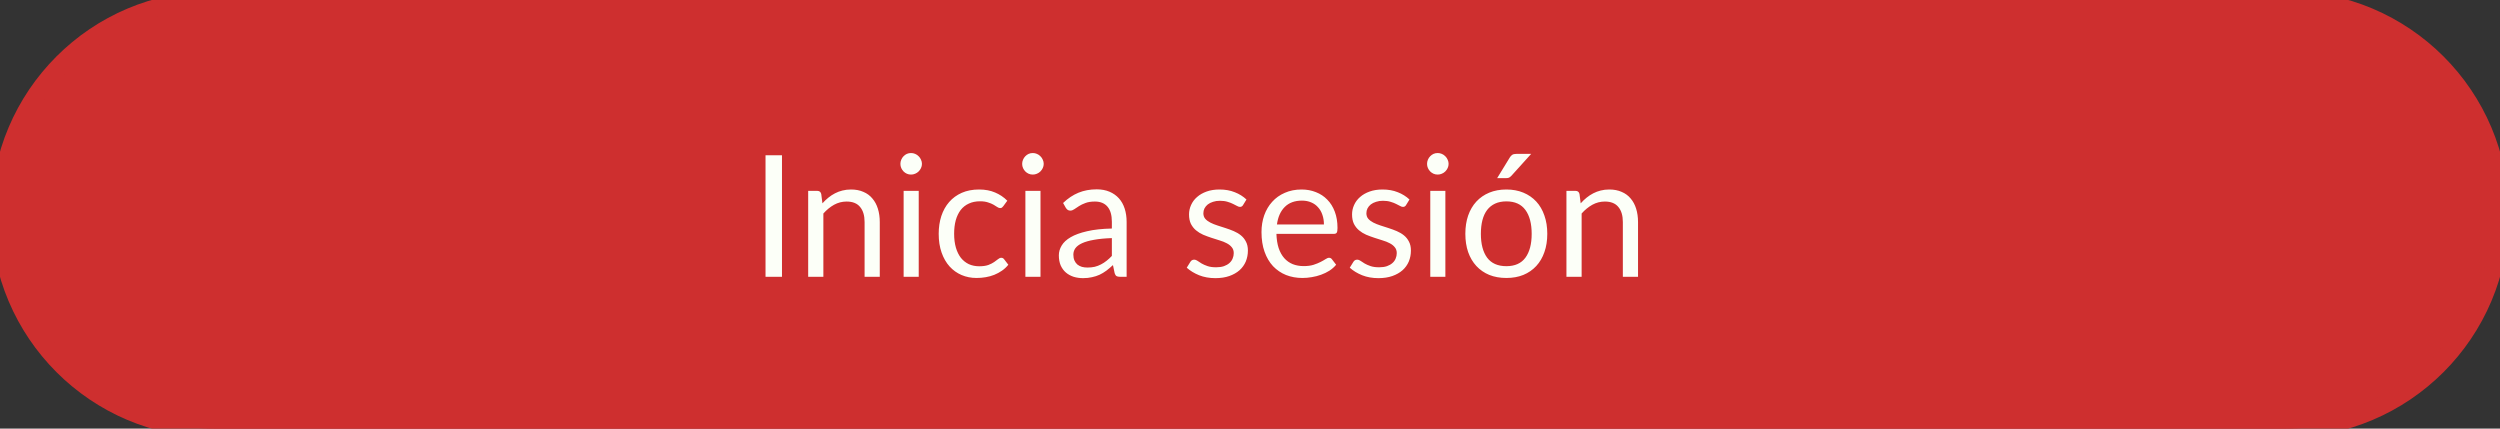<svg width="280" height="48" viewBox="0 0 280 48" fill="none" xmlns="http://www.w3.org/2000/svg">
<rect x="0" y="0" width="280" height="48" fill="#333333" stroke="none"/>
<path d="M0 24C0 10.745 10.745 0 24 0H256C269.255 0 280 10.745 280 24C280 37.255 269.255 48 256 48H24C10.745 48 0 37.255 0 24Z" fill="#CE2F2F"/>
<path d="M87.582 31H85.739V17.387H87.582V31ZM92.112 22.773C92.321 22.539 92.543 22.326 92.777 22.137C93.012 21.947 93.259 21.785 93.518 21.652C93.784 21.513 94.063 21.408 94.354 21.338C94.652 21.262 94.972 21.224 95.314 21.224C95.839 21.224 96.302 21.313 96.701 21.491C97.106 21.662 97.442 21.909 97.708 22.232C97.98 22.548 98.186 22.931 98.325 23.381C98.465 23.831 98.534 24.328 98.534 24.872V31H96.834V24.872C96.834 24.144 96.666 23.581 96.33 23.181C96.001 22.776 95.497 22.573 94.82 22.573C94.319 22.573 93.851 22.694 93.414 22.934C92.983 23.175 92.584 23.501 92.217 23.913V31H90.516V21.377H91.533C91.773 21.377 91.922 21.494 91.979 21.728L92.112 22.773ZM102.897 21.377V31H101.206V21.377H102.897ZM103.258 18.355C103.258 18.52 103.223 18.675 103.153 18.821C103.09 18.96 103.001 19.087 102.887 19.201C102.78 19.309 102.65 19.394 102.498 19.457C102.352 19.521 102.197 19.552 102.032 19.552C101.868 19.552 101.713 19.521 101.567 19.457C101.428 19.394 101.304 19.309 101.196 19.201C101.089 19.087 101.003 18.96 100.94 18.821C100.877 18.675 100.845 18.52 100.845 18.355C100.845 18.191 100.877 18.036 100.94 17.89C101.003 17.738 101.089 17.608 101.196 17.5C101.304 17.387 101.428 17.298 101.567 17.235C101.713 17.171 101.868 17.14 102.032 17.14C102.197 17.14 102.352 17.171 102.498 17.235C102.65 17.298 102.78 17.387 102.887 17.5C103.001 17.608 103.09 17.738 103.153 17.89C103.223 18.036 103.258 18.191 103.258 18.355ZM112.373 23.087C112.322 23.156 112.272 23.21 112.221 23.248C112.17 23.286 112.101 23.305 112.012 23.305C111.917 23.305 111.812 23.267 111.698 23.191C111.584 23.109 111.442 23.02 111.271 22.925C111.106 22.83 110.9 22.744 110.653 22.669C110.413 22.586 110.115 22.545 109.76 22.545C109.285 22.545 108.867 22.631 108.506 22.802C108.145 22.966 107.841 23.207 107.594 23.523C107.354 23.84 107.17 24.223 107.043 24.673C106.923 25.123 106.863 25.626 106.863 26.183C106.863 26.766 106.929 27.285 107.062 27.741C107.195 28.191 107.382 28.571 107.623 28.881C107.87 29.186 108.164 29.42 108.506 29.584C108.855 29.743 109.244 29.822 109.675 29.822C110.087 29.822 110.425 29.774 110.691 29.68C110.957 29.578 111.176 29.467 111.347 29.347C111.524 29.227 111.67 29.119 111.784 29.024C111.904 28.923 112.021 28.872 112.135 28.872C112.275 28.872 112.382 28.926 112.458 29.034L112.933 29.651C112.724 29.911 112.487 30.132 112.221 30.316C111.955 30.5 111.667 30.655 111.356 30.782C111.052 30.902 110.733 30.991 110.397 31.047C110.061 31.105 109.719 31.133 109.371 31.133C108.769 31.133 108.209 31.022 107.689 30.8C107.176 30.579 106.73 30.259 106.35 29.841C105.97 29.417 105.672 28.897 105.457 28.283C105.242 27.669 105.134 26.969 105.134 26.183C105.134 25.468 105.232 24.806 105.428 24.198C105.631 23.59 105.922 23.067 106.302 22.631C106.689 22.187 107.161 21.842 107.718 21.595C108.282 21.348 108.928 21.224 109.656 21.224C110.334 21.224 110.929 21.335 111.442 21.557C111.961 21.772 112.42 22.079 112.819 22.479L112.373 23.087ZM116.535 21.377V31H114.844V21.377H116.535ZM116.896 18.355C116.896 18.52 116.861 18.675 116.791 18.821C116.728 18.96 116.639 19.087 116.525 19.201C116.418 19.309 116.288 19.394 116.136 19.457C115.99 19.521 115.835 19.552 115.67 19.552C115.506 19.552 115.35 19.521 115.205 19.457C115.065 19.394 114.942 19.309 114.834 19.201C114.727 19.087 114.641 18.96 114.578 18.821C114.514 18.675 114.483 18.52 114.483 18.355C114.483 18.191 114.514 18.036 114.578 17.89C114.641 17.738 114.727 17.608 114.834 17.5C114.942 17.387 115.065 17.298 115.205 17.235C115.35 17.171 115.506 17.14 115.67 17.14C115.835 17.14 115.99 17.171 116.136 17.235C116.288 17.298 116.418 17.387 116.525 17.5C116.639 17.608 116.728 17.738 116.791 17.89C116.861 18.036 116.896 18.191 116.896 18.355ZM124.529 26.668C123.75 26.693 123.085 26.757 122.534 26.858C121.989 26.953 121.542 27.08 121.194 27.238C120.852 27.396 120.602 27.583 120.444 27.799C120.292 28.014 120.216 28.255 120.216 28.52C120.216 28.774 120.257 28.992 120.339 29.176C120.421 29.36 120.532 29.512 120.672 29.632C120.817 29.746 120.985 29.831 121.175 29.889C121.371 29.939 121.58 29.965 121.802 29.965C122.1 29.965 122.372 29.936 122.619 29.879C122.866 29.816 123.097 29.727 123.313 29.613C123.534 29.499 123.743 29.363 123.94 29.204C124.142 29.046 124.339 28.866 124.529 28.663V26.668ZM119.066 22.735C119.598 22.222 120.171 21.839 120.786 21.585C121.4 21.332 122.081 21.206 122.828 21.206C123.366 21.206 123.845 21.294 124.263 21.471C124.681 21.649 125.032 21.896 125.317 22.212C125.602 22.529 125.817 22.912 125.963 23.362C126.109 23.812 126.182 24.306 126.182 24.844V31H125.431C125.266 31 125.14 30.975 125.051 30.924C124.962 30.867 124.893 30.759 124.842 30.601L124.652 29.689C124.399 29.923 124.152 30.132 123.911 30.316C123.67 30.493 123.417 30.645 123.151 30.772C122.885 30.892 122.6 30.984 122.296 31.047C121.998 31.117 121.666 31.152 121.299 31.152C120.925 31.152 120.573 31.101 120.244 31C119.915 30.892 119.627 30.734 119.38 30.525C119.139 30.316 118.946 30.053 118.8 29.736C118.661 29.413 118.591 29.034 118.591 28.596C118.591 28.216 118.696 27.852 118.905 27.504C119.114 27.149 119.452 26.836 119.921 26.564C120.39 26.291 121.001 26.07 121.755 25.898C122.508 25.721 123.433 25.62 124.529 25.595V24.844C124.529 24.097 124.367 23.533 124.044 23.153C123.721 22.767 123.249 22.573 122.629 22.573C122.211 22.573 121.859 22.627 121.574 22.735C121.295 22.836 121.052 22.953 120.843 23.087C120.64 23.213 120.463 23.33 120.311 23.438C120.165 23.539 120.019 23.59 119.874 23.59C119.76 23.59 119.661 23.561 119.579 23.505C119.497 23.441 119.427 23.365 119.37 23.276L119.066 22.735ZM139.224 22.963C139.148 23.102 139.031 23.172 138.872 23.172C138.777 23.172 138.67 23.137 138.549 23.067C138.429 22.998 138.28 22.922 138.103 22.84C137.932 22.751 137.726 22.672 137.485 22.602C137.245 22.526 136.96 22.488 136.63 22.488C136.345 22.488 136.089 22.526 135.861 22.602C135.633 22.672 135.436 22.77 135.272 22.896C135.113 23.023 134.99 23.172 134.901 23.343C134.819 23.508 134.778 23.688 134.778 23.884C134.778 24.131 134.847 24.337 134.987 24.502C135.132 24.667 135.322 24.809 135.557 24.93C135.791 25.05 136.057 25.157 136.355 25.253C136.652 25.341 136.956 25.439 137.267 25.547C137.583 25.648 137.891 25.762 138.188 25.889C138.486 26.016 138.752 26.174 138.986 26.364C139.221 26.554 139.407 26.788 139.547 27.067C139.692 27.339 139.765 27.669 139.765 28.055C139.765 28.498 139.686 28.91 139.528 29.29C139.369 29.664 139.135 29.99 138.825 30.268C138.514 30.541 138.134 30.756 137.685 30.915C137.235 31.073 136.716 31.152 136.127 31.152C135.455 31.152 134.847 31.044 134.303 30.829C133.758 30.607 133.296 30.326 132.916 29.983L133.315 29.337C133.365 29.255 133.426 29.192 133.495 29.148C133.565 29.103 133.654 29.081 133.761 29.081C133.875 29.081 133.996 29.125 134.122 29.214C134.249 29.303 134.401 29.401 134.578 29.509C134.762 29.616 134.984 29.714 135.243 29.803C135.503 29.892 135.826 29.936 136.212 29.936C136.542 29.936 136.83 29.895 137.077 29.812C137.324 29.724 137.53 29.607 137.694 29.461C137.859 29.315 137.979 29.148 138.055 28.957C138.138 28.767 138.179 28.565 138.179 28.349C138.179 28.084 138.106 27.865 137.96 27.694C137.821 27.517 137.634 27.368 137.4 27.247C137.165 27.121 136.896 27.013 136.592 26.924C136.295 26.829 135.987 26.731 135.671 26.63C135.36 26.529 135.053 26.415 134.749 26.288C134.452 26.155 134.186 25.99 133.951 25.794C133.717 25.598 133.527 25.357 133.381 25.072C133.242 24.781 133.172 24.429 133.172 24.017C133.172 23.65 133.248 23.299 133.4 22.963C133.552 22.621 133.774 22.323 134.065 22.07C134.357 21.81 134.714 21.605 135.139 21.453C135.563 21.3 136.048 21.224 136.592 21.224C137.226 21.224 137.792 21.326 138.293 21.529C138.799 21.725 139.236 21.997 139.604 22.346L139.224 22.963ZM148.28 25.139C148.28 24.746 148.223 24.388 148.109 24.065C148.001 23.736 147.839 23.454 147.624 23.22C147.415 22.979 147.159 22.795 146.855 22.669C146.551 22.535 146.205 22.469 145.819 22.469C145.008 22.469 144.366 22.706 143.891 23.181C143.422 23.65 143.131 24.302 143.017 25.139H148.28ZM149.648 29.651C149.439 29.904 149.188 30.126 148.897 30.316C148.606 30.5 148.292 30.652 147.957 30.772C147.627 30.892 147.285 30.981 146.931 31.038C146.576 31.101 146.224 31.133 145.876 31.133C145.211 31.133 144.597 31.022 144.033 30.8C143.476 30.573 142.991 30.243 142.58 29.812C142.174 29.375 141.858 28.837 141.63 28.198C141.402 27.558 141.288 26.823 141.288 25.994C141.288 25.322 141.389 24.695 141.592 24.113C141.801 23.53 142.098 23.026 142.485 22.602C142.871 22.171 143.343 21.836 143.9 21.595C144.457 21.348 145.084 21.224 145.781 21.224C146.357 21.224 146.889 21.323 147.377 21.519C147.871 21.709 148.295 21.988 148.65 22.355C149.011 22.716 149.293 23.166 149.496 23.704C149.698 24.236 149.8 24.844 149.8 25.528C149.8 25.794 149.771 25.971 149.714 26.06C149.657 26.149 149.549 26.193 149.391 26.193H142.96C142.979 26.801 143.061 27.33 143.207 27.779C143.359 28.229 143.568 28.606 143.834 28.91C144.1 29.208 144.416 29.433 144.784 29.584C145.151 29.73 145.563 29.803 146.019 29.803C146.443 29.803 146.807 29.756 147.111 29.66C147.421 29.559 147.687 29.451 147.909 29.337C148.131 29.224 148.314 29.119 148.46 29.024C148.612 28.923 148.742 28.872 148.85 28.872C148.989 28.872 149.097 28.926 149.173 29.034L149.648 29.651ZM157.482 22.963C157.406 23.102 157.288 23.172 157.13 23.172C157.035 23.172 156.927 23.137 156.807 23.067C156.687 22.998 156.538 22.922 156.361 22.84C156.19 22.751 155.984 22.672 155.743 22.602C155.502 22.526 155.217 22.488 154.888 22.488C154.603 22.488 154.347 22.526 154.119 22.602C153.891 22.672 153.694 22.77 153.53 22.896C153.371 23.023 153.248 23.172 153.159 23.343C153.077 23.508 153.036 23.688 153.036 23.884C153.036 24.131 153.105 24.337 153.245 24.502C153.39 24.667 153.58 24.809 153.815 24.93C154.049 25.05 154.315 25.157 154.613 25.253C154.91 25.341 155.214 25.439 155.525 25.547C155.841 25.648 156.148 25.762 156.446 25.889C156.744 26.016 157.01 26.174 157.244 26.364C157.478 26.554 157.665 26.788 157.805 27.067C157.95 27.339 158.023 27.669 158.023 28.055C158.023 28.498 157.944 28.91 157.786 29.29C157.627 29.664 157.393 29.99 157.083 30.268C156.772 30.541 156.392 30.756 155.943 30.915C155.493 31.073 154.974 31.152 154.385 31.152C153.713 31.152 153.105 31.044 152.561 30.829C152.016 30.607 151.554 30.326 151.174 29.983L151.573 29.337C151.623 29.255 151.683 29.192 151.753 29.148C151.823 29.103 151.911 29.081 152.019 29.081C152.133 29.081 152.253 29.125 152.38 29.214C152.507 29.303 152.659 29.401 152.836 29.509C153.02 29.616 153.241 29.714 153.501 29.803C153.761 29.892 154.084 29.936 154.47 29.936C154.799 29.936 155.088 29.895 155.335 29.812C155.582 29.724 155.787 29.607 155.952 29.461C156.117 29.315 156.237 29.148 156.313 28.957C156.395 28.767 156.437 28.565 156.437 28.349C156.437 28.084 156.364 27.865 156.218 27.694C156.079 27.517 155.892 27.368 155.658 27.247C155.423 27.121 155.154 27.013 154.85 26.924C154.552 26.829 154.245 26.731 153.929 26.63C153.618 26.529 153.311 26.415 153.007 26.288C152.709 26.155 152.443 25.99 152.209 25.794C151.975 25.598 151.785 25.357 151.639 25.072C151.5 24.781 151.43 24.429 151.43 24.017C151.43 23.65 151.506 23.299 151.658 22.963C151.81 22.621 152.032 22.323 152.323 22.07C152.614 21.81 152.972 21.605 153.397 21.453C153.821 21.3 154.305 21.224 154.85 21.224C155.483 21.224 156.05 21.326 156.551 21.529C157.057 21.725 157.494 21.997 157.862 22.346L157.482 22.963ZM161.882 21.377V31H160.191V21.377H161.882ZM162.243 18.355C162.243 18.52 162.209 18.675 162.139 18.821C162.076 18.96 161.987 19.087 161.873 19.201C161.765 19.309 161.635 19.394 161.483 19.457C161.338 19.521 161.183 19.552 161.018 19.552C160.853 19.552 160.698 19.521 160.552 19.457C160.413 19.394 160.29 19.309 160.182 19.201C160.074 19.087 159.989 18.96 159.925 18.821C159.862 18.675 159.83 18.52 159.83 18.355C159.83 18.191 159.862 18.036 159.925 17.89C159.989 17.738 160.074 17.608 160.182 17.5C160.29 17.387 160.413 17.298 160.552 17.235C160.698 17.171 160.853 17.14 161.018 17.14C161.183 17.14 161.338 17.171 161.483 17.235C161.635 17.298 161.765 17.387 161.873 17.5C161.987 17.608 162.076 17.738 162.139 17.89C162.209 18.036 162.243 18.191 162.243 18.355ZM168.717 21.224C169.42 21.224 170.054 21.342 170.617 21.576C171.181 21.81 171.662 22.143 172.061 22.573C172.46 23.004 172.764 23.527 172.973 24.141C173.189 24.749 173.296 25.43 173.296 26.183C173.296 26.944 173.189 27.628 172.973 28.235C172.764 28.843 172.46 29.363 172.061 29.794C171.662 30.224 171.181 30.557 170.617 30.791C170.054 31.019 169.42 31.133 168.717 31.133C168.008 31.133 167.368 31.019 166.798 30.791C166.235 30.557 165.753 30.224 165.354 29.794C164.955 29.363 164.648 28.843 164.433 28.235C164.224 27.628 164.119 26.944 164.119 26.183C164.119 25.43 164.224 24.749 164.433 24.141C164.648 23.527 164.955 23.004 165.354 22.573C165.753 22.143 166.235 21.81 166.798 21.576C167.368 21.342 168.008 21.224 168.717 21.224ZM168.717 29.812C169.667 29.812 170.377 29.496 170.845 28.863C171.314 28.223 171.548 27.333 171.548 26.193C171.548 25.047 171.314 24.154 170.845 23.514C170.377 22.874 169.667 22.555 168.717 22.555C168.236 22.555 167.815 22.637 167.454 22.802C167.099 22.966 166.801 23.204 166.561 23.514C166.326 23.824 166.149 24.207 166.029 24.663C165.915 25.113 165.858 25.623 165.858 26.193C165.858 27.333 166.092 28.223 166.561 28.863C167.036 29.496 167.755 29.812 168.717 29.812ZM171.491 17.235L169.278 19.686C169.189 19.78 169.1 19.85 169.012 19.895C168.929 19.933 168.822 19.951 168.689 19.951H167.682L169.088 17.652C169.176 17.507 169.271 17.402 169.373 17.339C169.48 17.269 169.636 17.235 169.838 17.235H171.491ZM177.037 22.773C177.246 22.539 177.468 22.326 177.702 22.137C177.936 21.947 178.183 21.785 178.443 21.652C178.709 21.513 178.988 21.408 179.279 21.338C179.577 21.262 179.897 21.224 180.239 21.224C180.764 21.224 181.227 21.313 181.626 21.491C182.031 21.662 182.367 21.909 182.633 22.232C182.905 22.548 183.111 22.931 183.25 23.381C183.389 23.831 183.459 24.328 183.459 24.872V31H181.759V24.872C181.759 24.144 181.591 23.581 181.255 23.181C180.926 22.776 180.422 22.573 179.745 22.573C179.244 22.573 178.776 22.694 178.339 22.934C177.908 23.175 177.509 23.501 177.142 23.913V31H175.441V21.377H176.458C176.698 21.377 176.847 21.494 176.904 21.728L177.037 22.773Z" fill="#FCFFF8"/>
<path d="M24 1H256V-1H24V1ZM256 47H24V49H256V47ZM24 47C11.297 47 1 36.703 1 24H-1C-1 37.807 10.193 49 24 49V47ZM279 24C279 36.703 268.703 47 256 47V49C269.807 49 281 37.807 281 24H279ZM256 1C268.703 1 279 11.297 279 24H281C281 10.193 269.807 -1 256 -1V1ZM24 -1C10.193 -1 -1 10.193 -1 24H1C1 11.297 11.297 1 24 1V-1Z" fill="#CE2F2F"/>
</svg>
